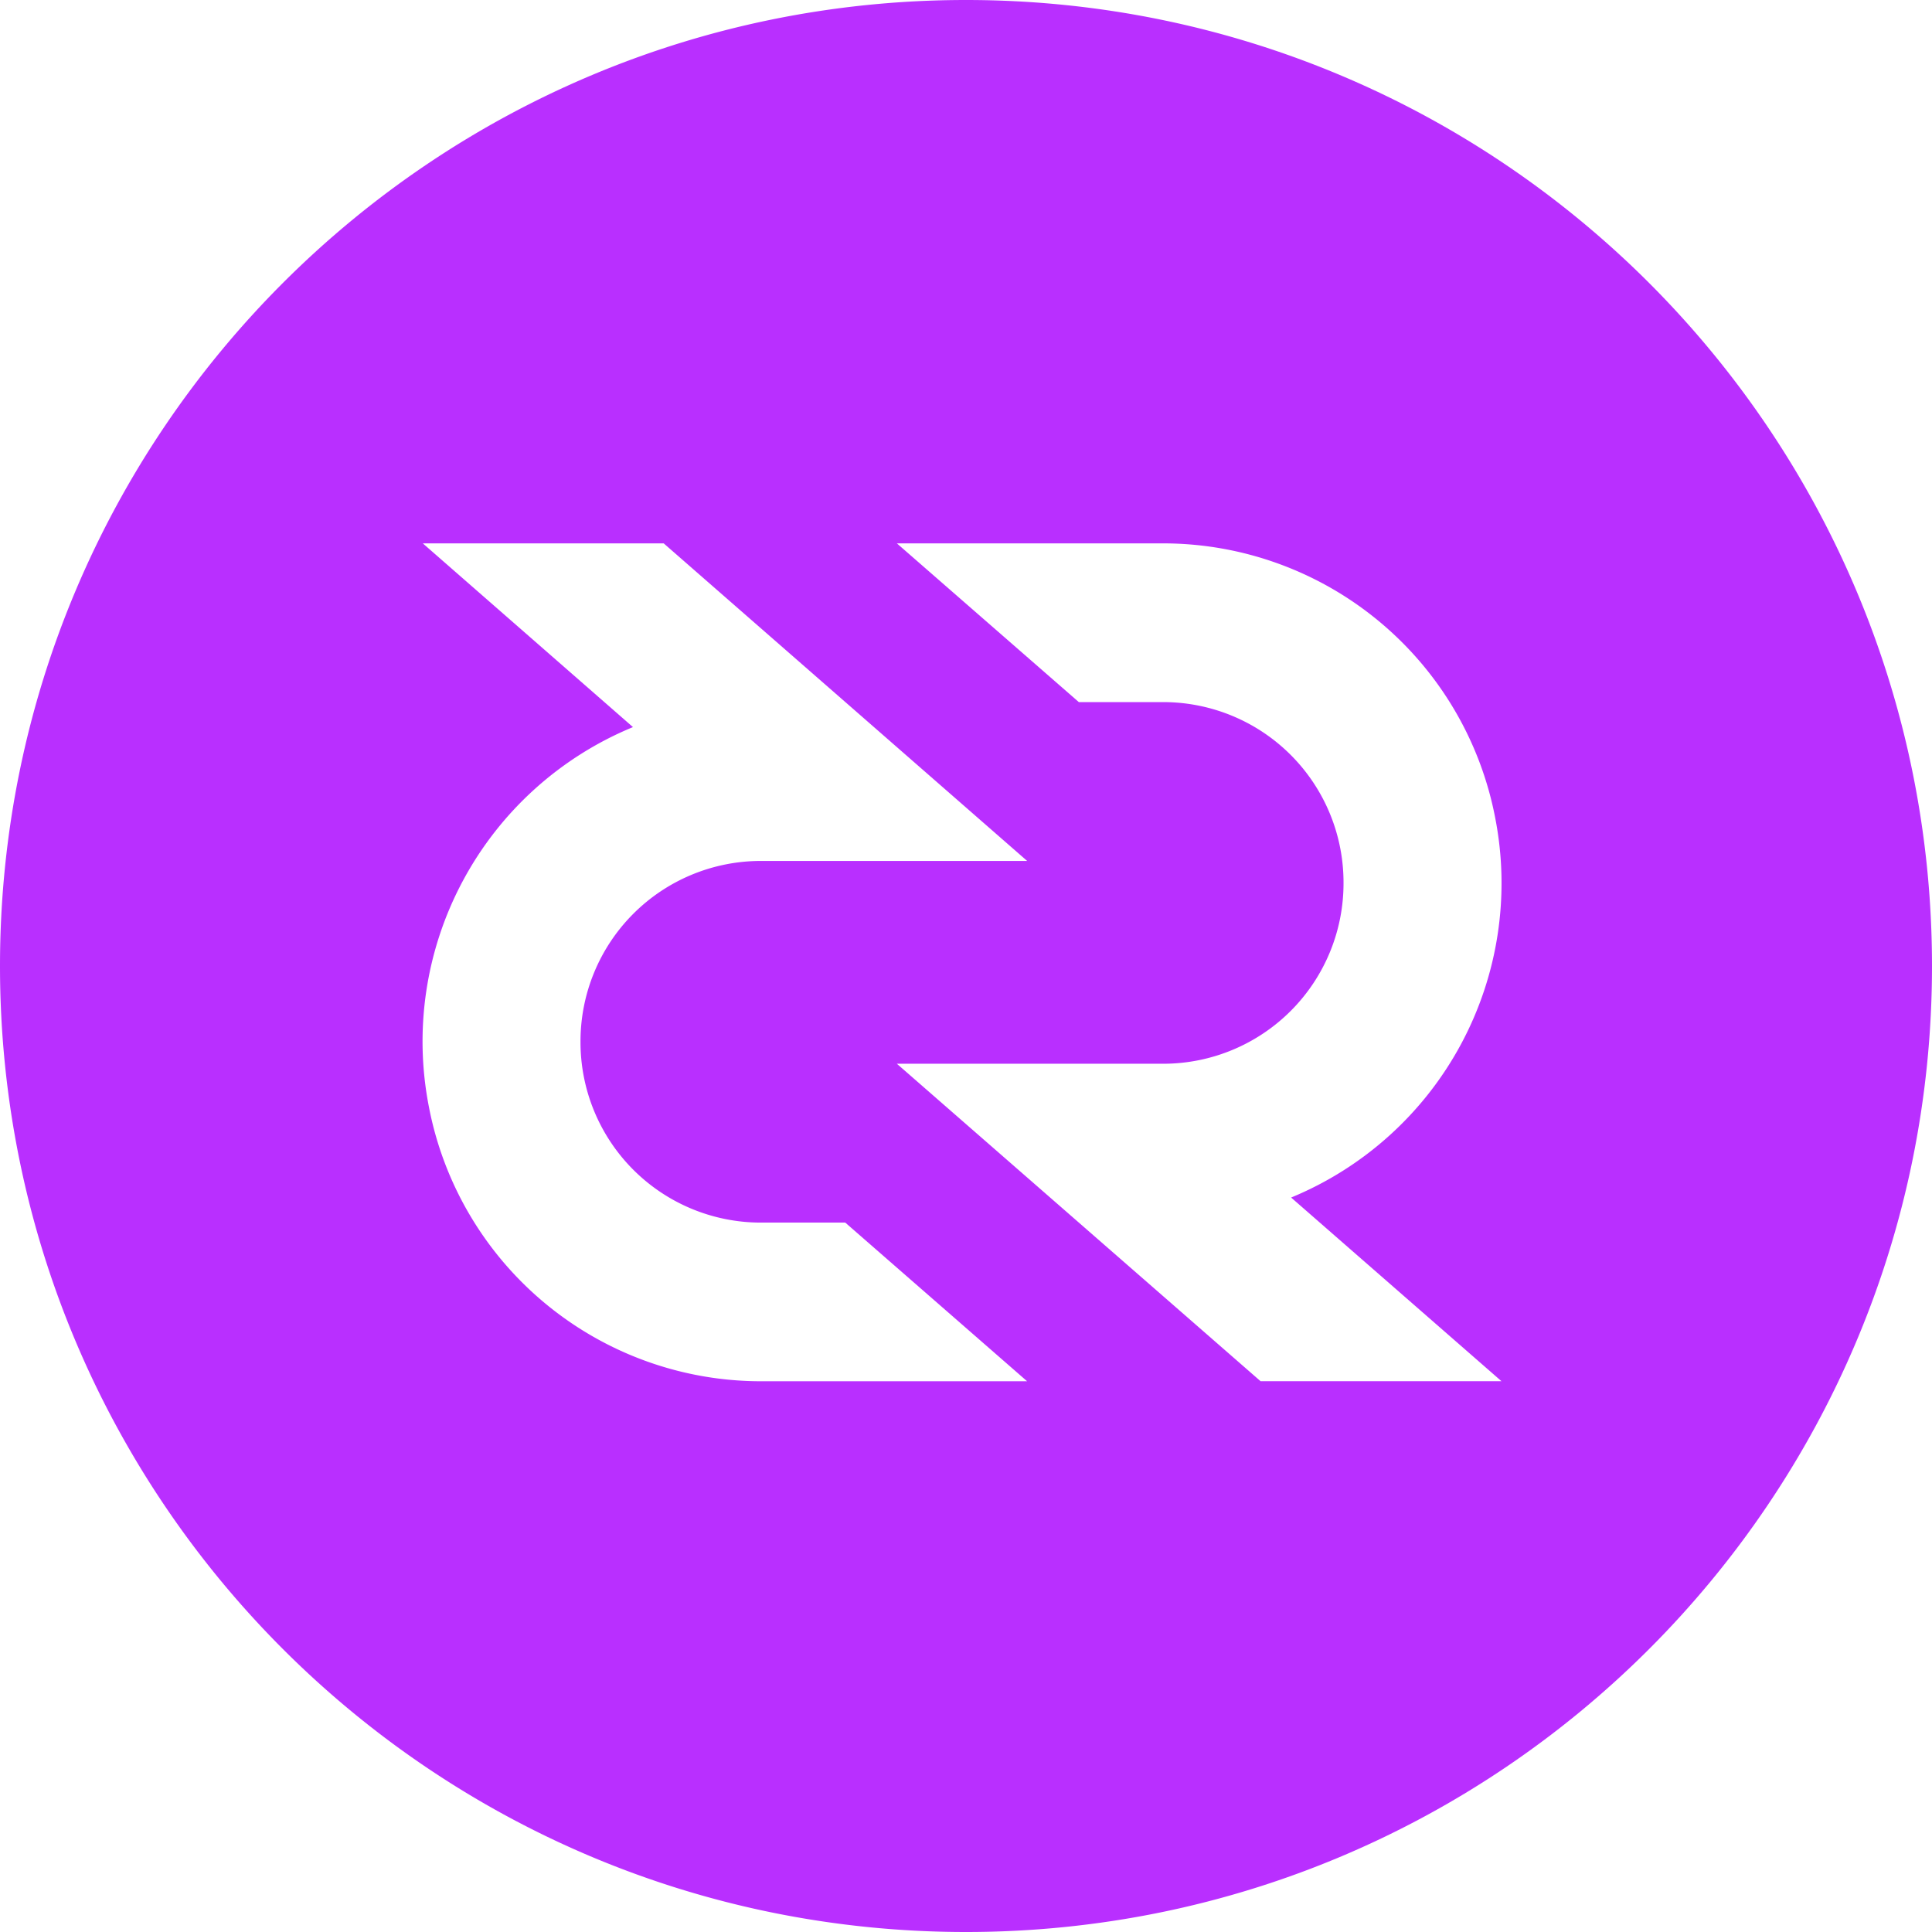 <svg xmlns="http://www.w3.org/2000/svg" viewBox="0 0 32 32" fill="#b92fff"><path fill-rule="evenodd" d="M16 32C7.163 32 0 24.837 0 16S7.163 0 16 0s16 7.163 16 16-7.163 16-16 16zm-1.144-14.38l6.023 5.257h3.99l-3.484-3.042a5.632 5.632 0 003.38-6.29A5.602 5.602 0 0019.274 9h-4.419l3.014 2.629h1.406a2.987 2.987 0 012.978 2.995 2.987 2.987 0 01-2.978 2.995h-4.42zm2.157-3.36L10.993 9h-3.99l3.481 3.043a5.632 5.632 0 00-3.38 6.29 5.602 5.602 0 005.49 4.545h4.418L14 20.25h-1.407a2.987 2.987 0 01-2.978-2.995 2.987 2.987 0 012.978-2.995h4.42z"/></svg>